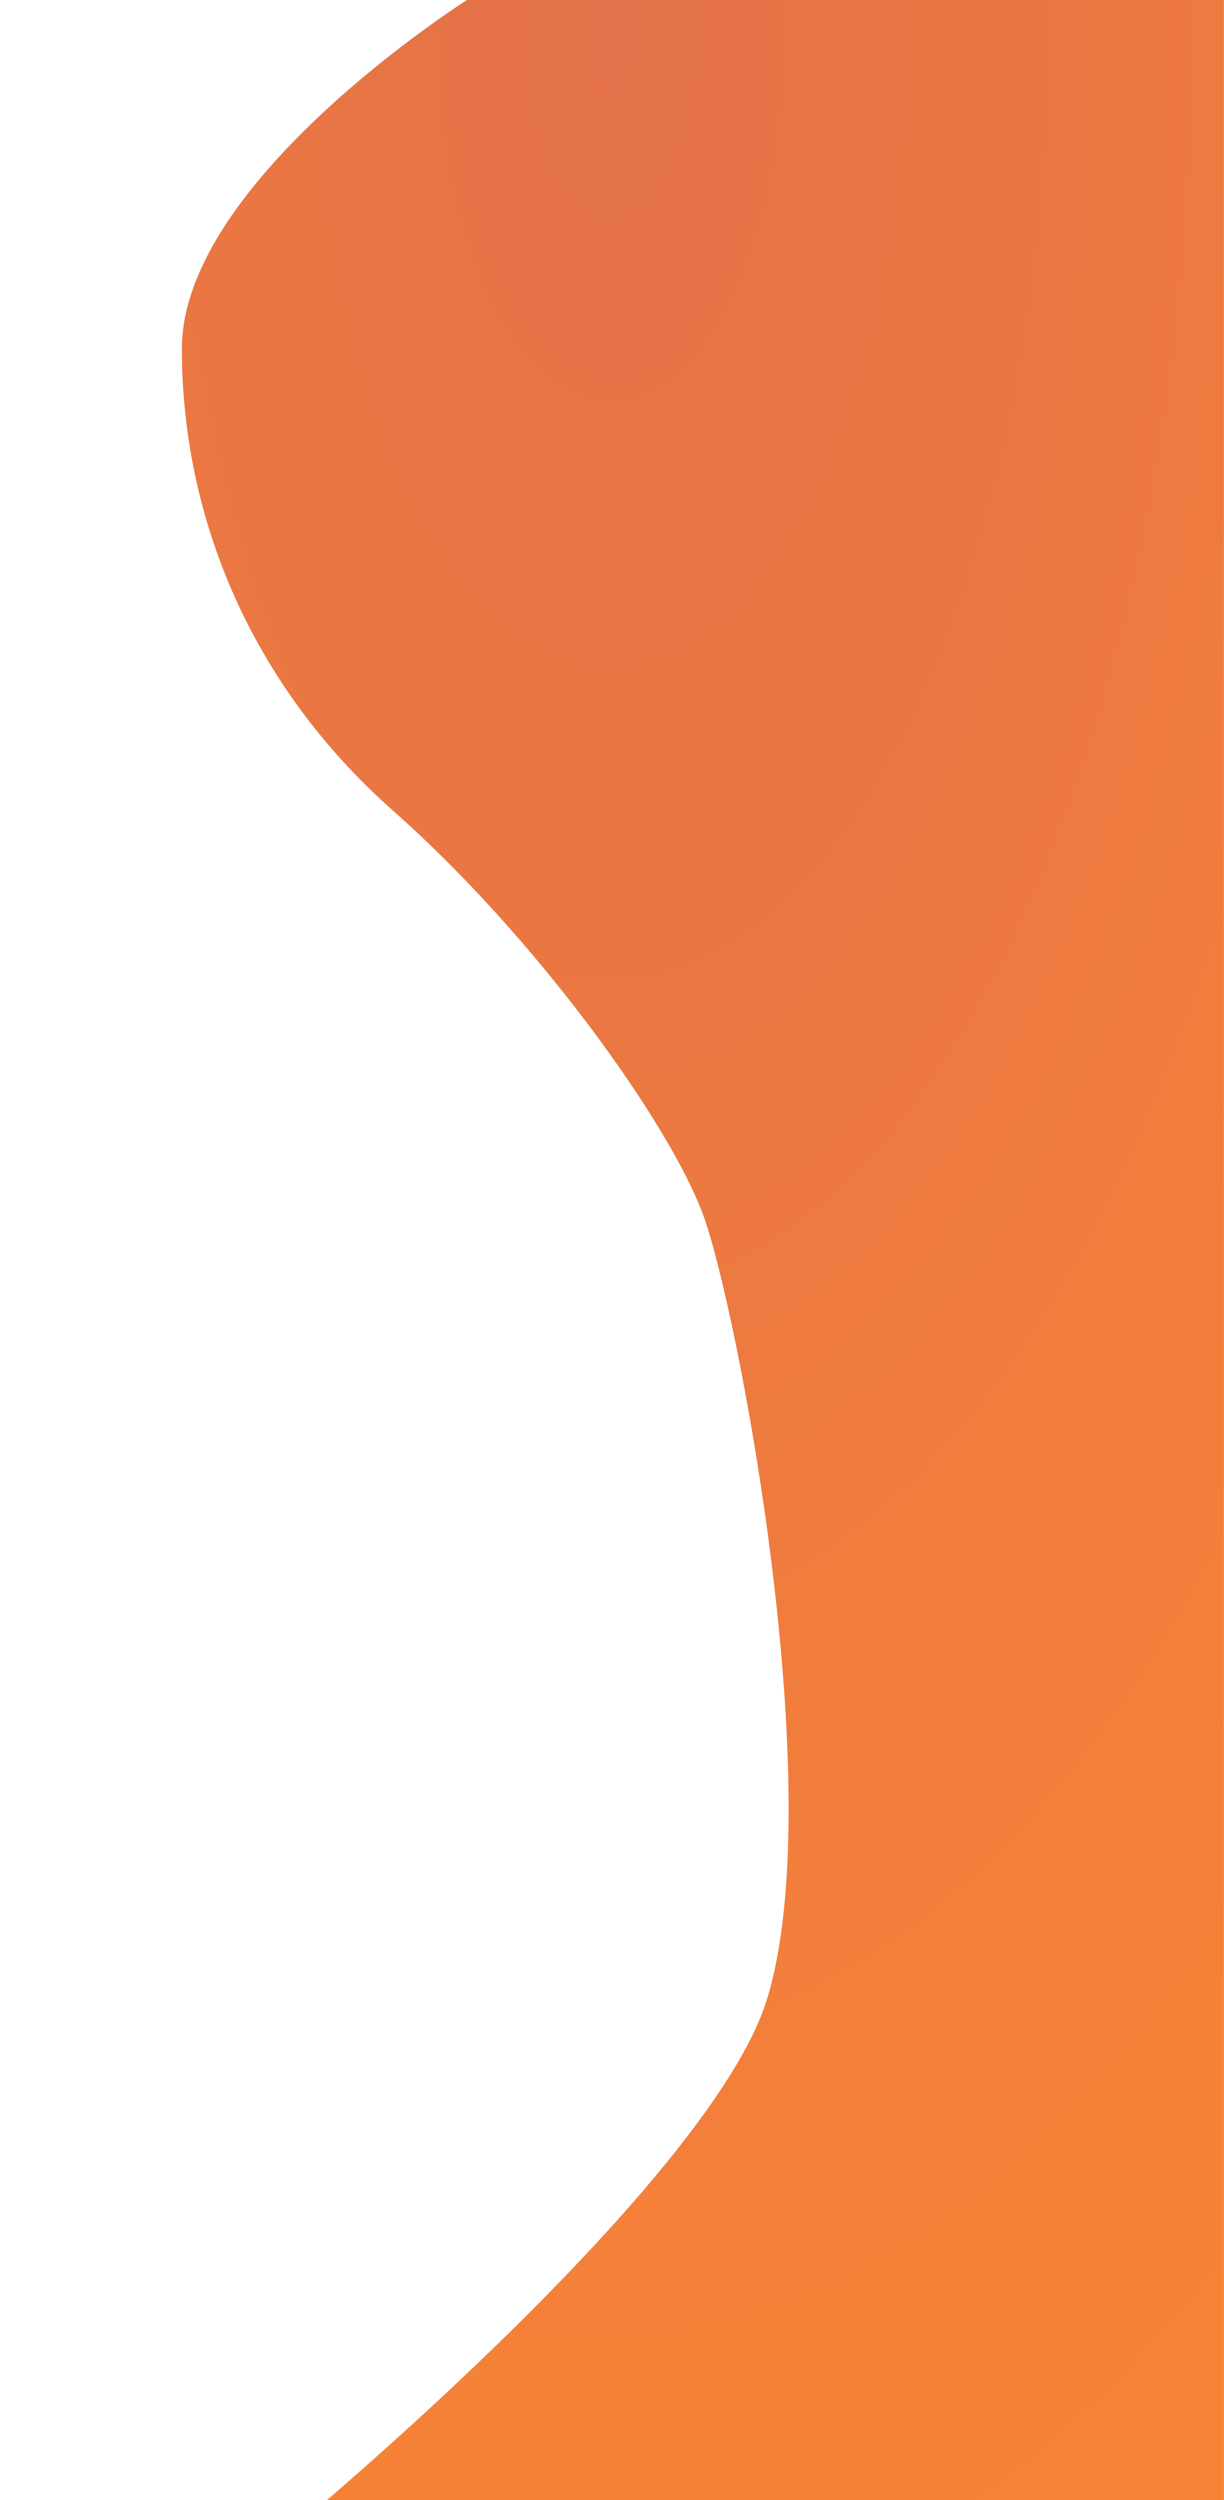 <?xml version="1.0" encoding="UTF-8" standalone="no"?><!DOCTYPE svg PUBLIC "-//W3C//DTD SVG 1.1//EN" "http://www.w3.org/Graphics/SVG/1.1/DTD/svg11.dtd"><svg width="100%" height="100%" viewBox="0 0 2571 5250" version="1.1" xmlns="http://www.w3.org/2000/svg" xmlns:xlink="http://www.w3.org/1999/xlink" xml:space="preserve" xmlns:serif="http://www.serif.com/" style="fill-rule:evenodd;clip-rule:evenodd;stroke-linejoin:round;stroke-miterlimit:2;"><path id="Path-3" serif:id="Path 3" d="M2570.83,5778.92l0,-5778.92l-1589.99,0c-0,0 -598.831,379.38 -598.831,732.292c0,352.912 144.543,705.82 443.96,970.504c299.412,264.683 578.179,652.887 650.45,846.987c72.275,194.1 268.441,1217.55 134.221,1649.84c-134.221,432.333 -1249.28,1358.71 -1610.64,1579.29c10.325,8.833 2570.83,-0 2570.83,-0Z" style="fill:url(#_Radial1);"/><defs><radialGradient id="_Radial1" cx="0" cy="0" r="1" gradientUnits="userSpaceOnUse" gradientTransform="matrix(-2.19899e-12,5743.63,-2553.18,-9.77504e-13,1285.42,0)"><stop offset="0" style="stop-color:#e37149;stop-opacity:1"/><stop offset="1" style="stop-color:#f88336;stop-opacity:1"/></radialGradient></defs></svg>